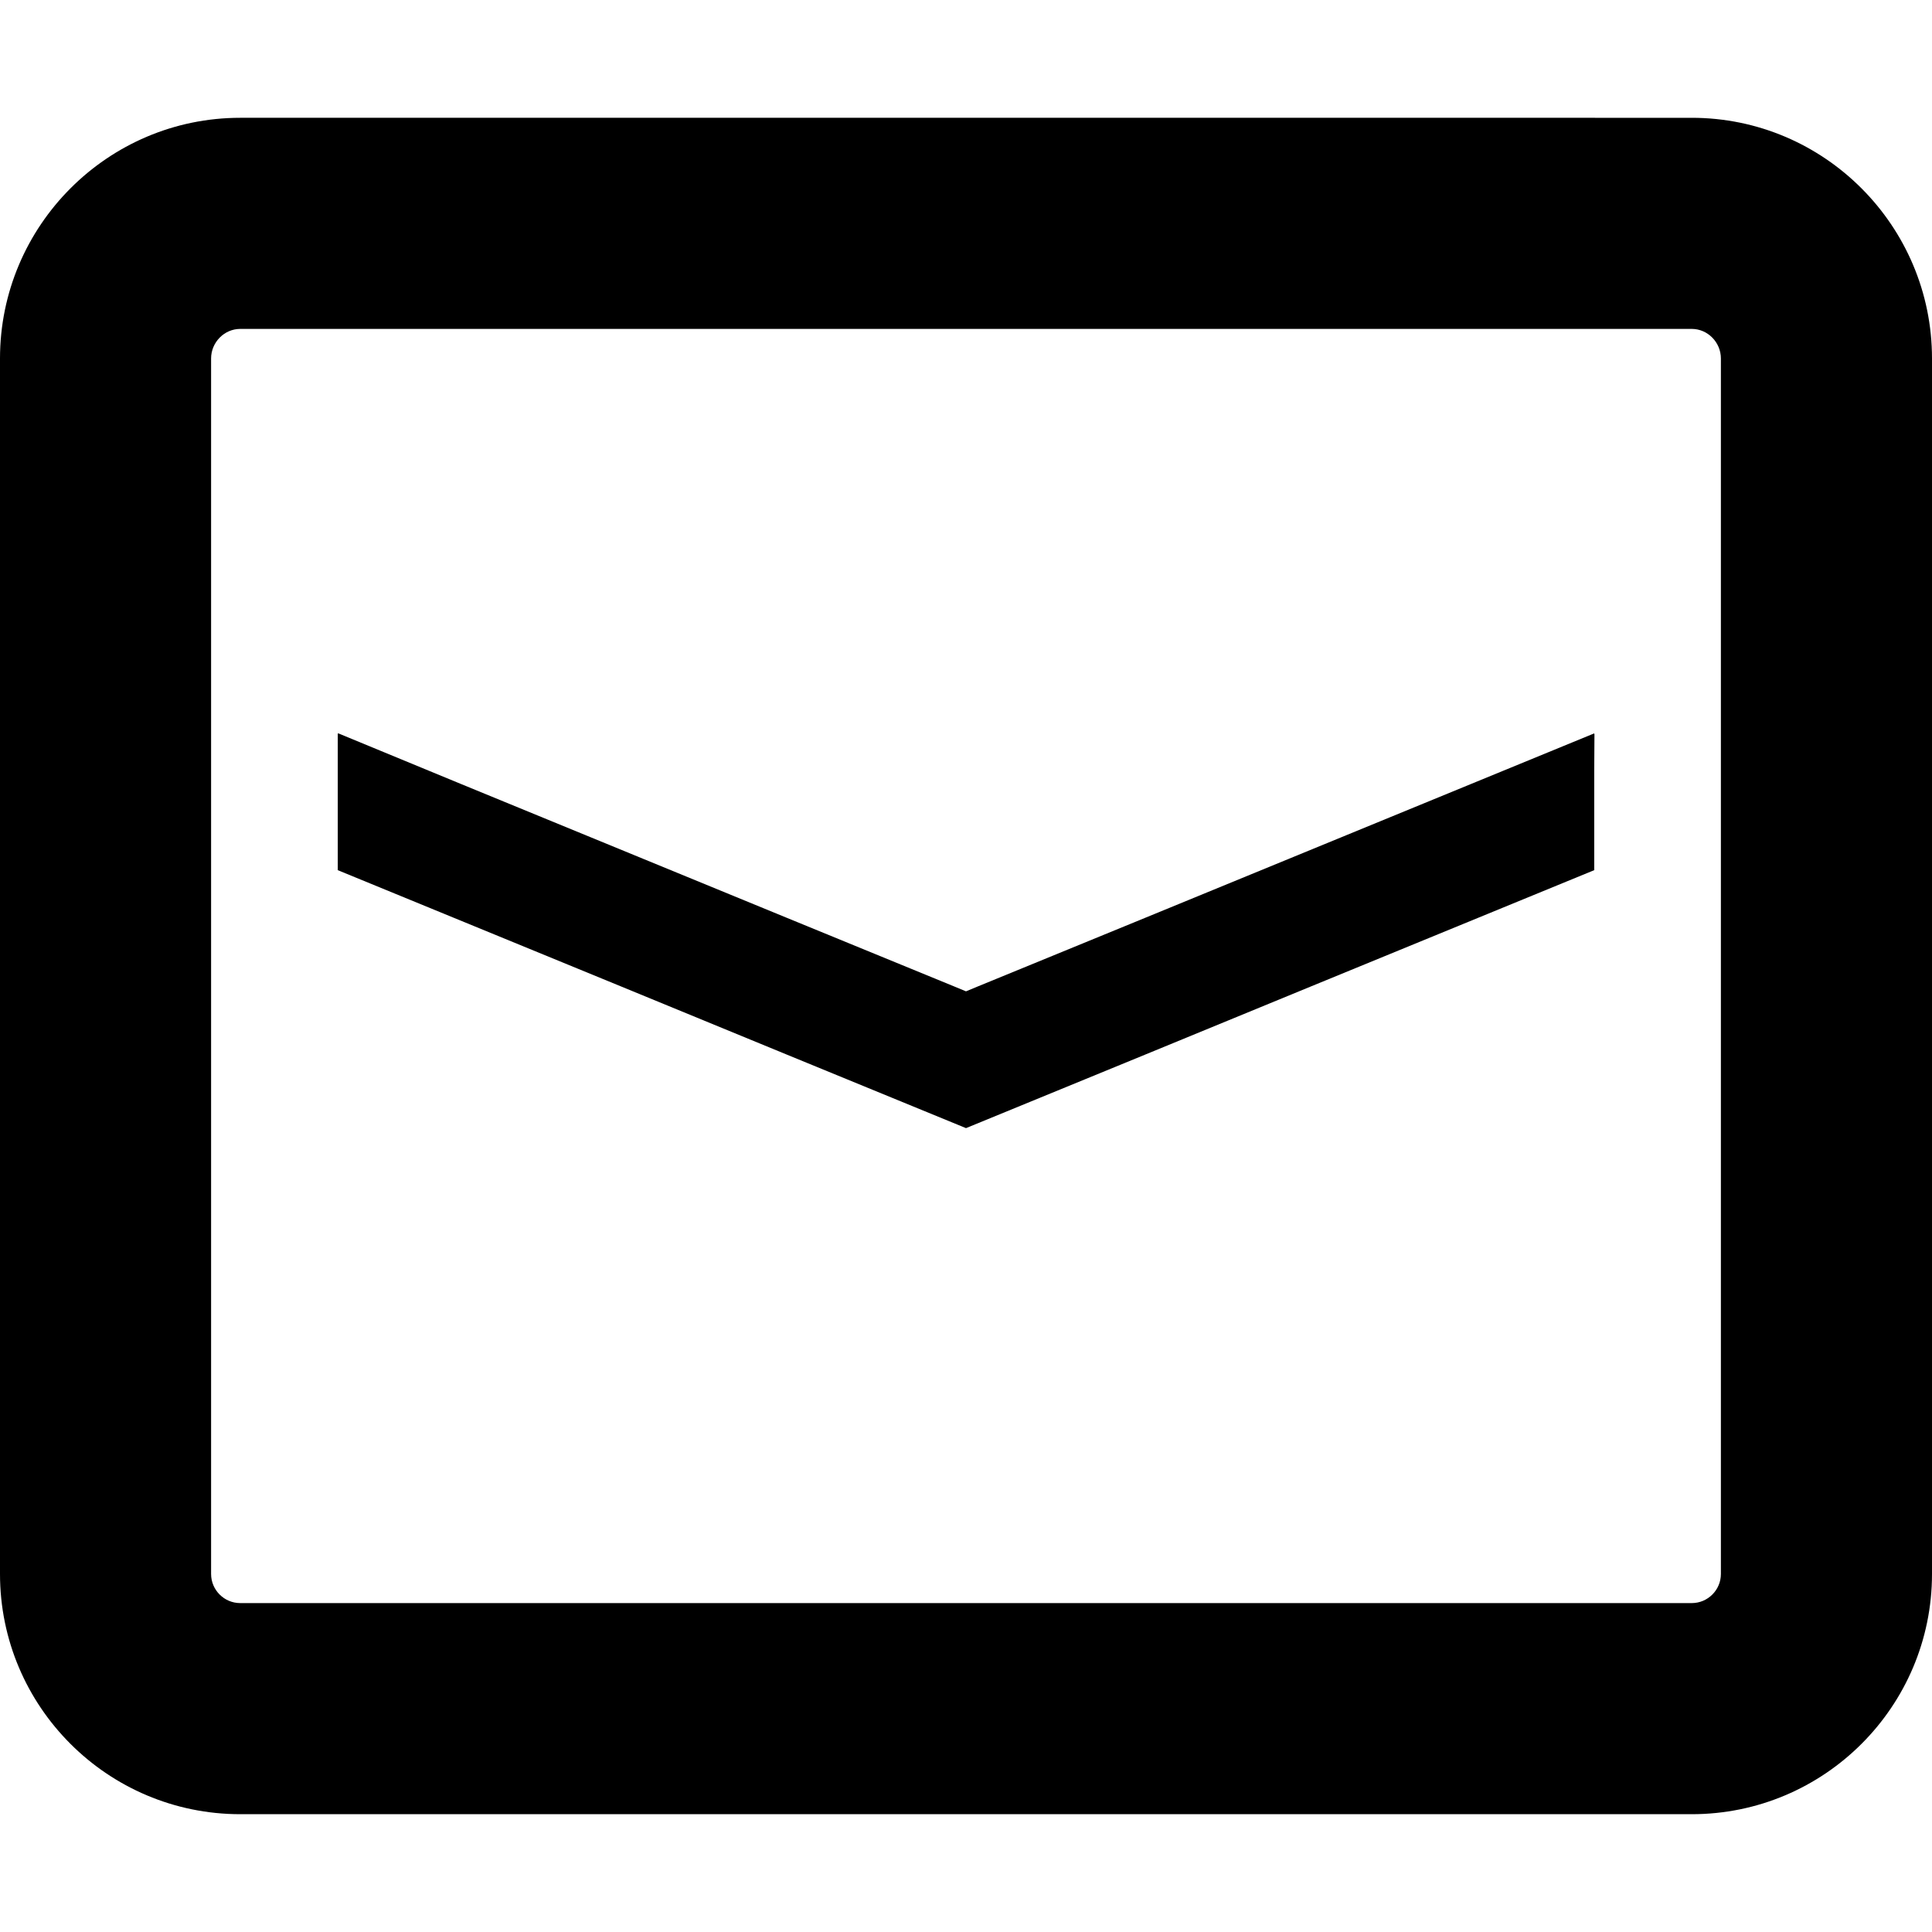 <!--?xml version="1.0" encoding="utf-8"?-->
<!-- Generator: Adobe Illustrator 19.1.1, SVG Export Plug-In . SVG Version: 6.00 Build 0)  -->
<svg version="1.1" id="_x31_0" xmlns="http://www.w3.org/2000/svg" xmlns:xlink="http://www.w3.org/1999/xlink" x="0px" y="0px" viewBox="0 0 512 512" style="width: 48px; height: 48px; opacity: 1;" xml:space="preserve">
<style type="text/css">
	.st0{fill:#374149;}
</style>
<g>
	<polygon class="st0" points="208.558,279.5 256,298.965 303.438,279.5 347.523,261.371 422.488,230.602 422.488,204.246 
		422.547,194.5 422.488,194.524 422.488,194.352 303.438,243.25 259.242,261.371 256,262.715 252.754,261.371 208.558,243.25 
		122.328,207.832 89.668,194.352 89.668,194.418 89.508,194.352 89.508,230.602 164.473,261.371 	" style="fill: rgb(0, 0, 0);"></polygon>
	<path class="st0" d="M63.664,480.781h384.668c35.133,0,63.668-28.527,63.668-63.664V94.996c0-35.133-28.535-63.778-63.668-63.778
		H63.664C28.527,31.219,0,59.864,0,94.996v322.121C0,452.254,28.527,480.781,63.664,480.781z M55.942,94.996
		c0-4.254,3.469-7.832,7.722-7.832h384.668c4.254,0,7.722,3.578,7.722,7.832v322.121c0,4.258-3.469,7.718-7.722,7.718H63.664
		c-4.254,0-7.722-3.461-7.722-7.718V94.996z" style="fill: rgb(0, 0, 0);"></path>
</g>
</svg>
